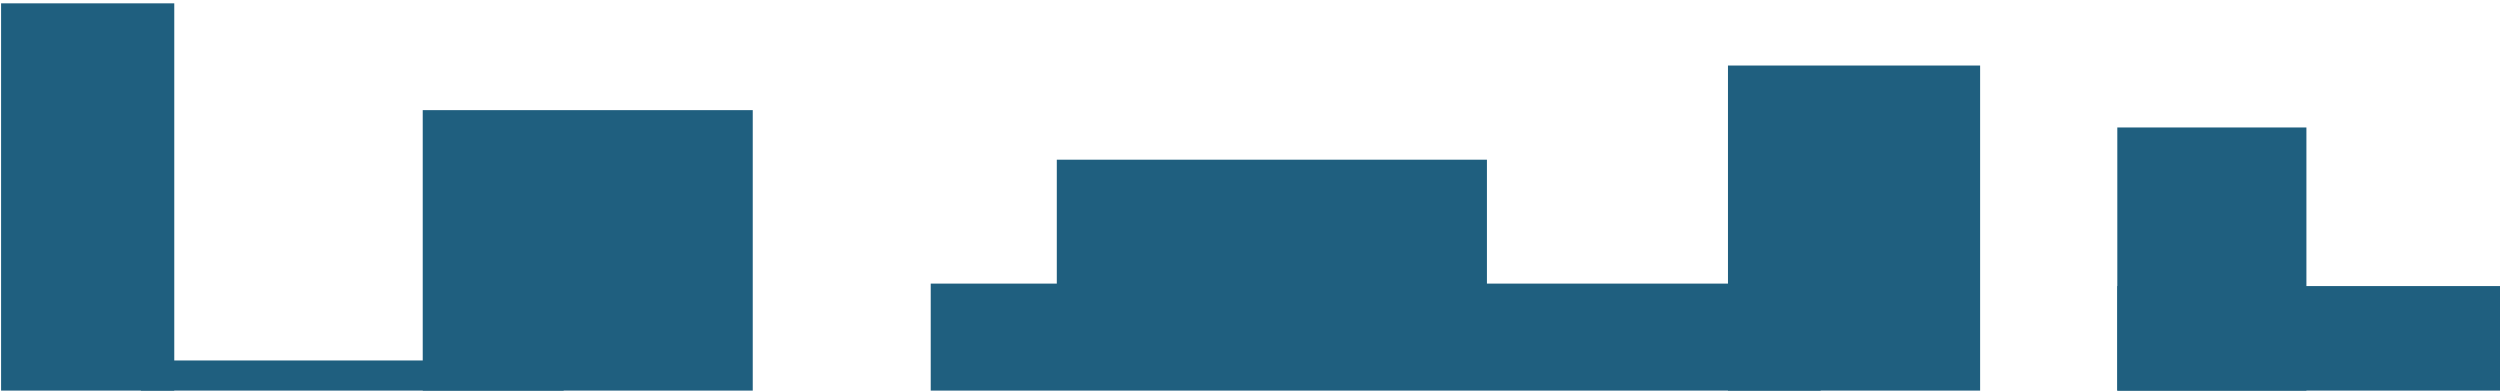 <?xml version="1.0" encoding="UTF-8" standalone="no"?>
<!-- Created with Inkscape (http://www.inkscape.org/) -->

<svg
   width="640"
   height="100"
   viewBox="0 0 169.333 26.458"
   version="1.1"
   id="svg5"
   sodipodi:docname="buildings1.svg"
   inkscape:version="1.2.1 (9c6d41e410, 2022-07-14)"
   xmlns:inkscape="http://www.inkscape.org/namespaces/inkscape"
   xmlns:sodipodi="http://sodipodi.sourceforge.net/DTD/sodipodi-0.dtd"
   xmlns="http://www.w3.org/2000/svg"
   xmlns:svg="http://www.w3.org/2000/svg">
  <sodipodi:namedview
     id="namedview14"
     pagecolor="#ffffff"
     bordercolor="#000000"
     borderopacity="0.25"
     inkscape:showpageshadow="2"
     inkscape:pageopacity="0.0"
     inkscape:pagecheckerboard="0"
     inkscape:deskcolor="#d1d1d1"
     showgrid="false"
     inkscape:zoom="1.559375"
     inkscape:cx="320"
     inkscape:cy="75.03006"
     inkscape:window-width="1920"
     inkscape:window-height="1017"
     inkscape:window-x="-8"
     inkscape:window-y="-8"
     inkscape:window-maximized="1"
     inkscape:current-layer="svg5" />
  <defs
     id="defs2">
    <pattern
       id="EMFhbasepattern"
       patternUnits="userSpaceOnUse"
       width="6"
       height="6"
       x="0"
       y="0" />
  </defs>
  <g
     id="layer1"
     transform="matrix(1.001,0,0,0.669,-7.3801257e-5,0.074)">
    <rect
       style="fill:#1f5f7f;fill-opacity:1;fill-rule:evenodd;stroke:#ffc10c;stroke-width:0"
       id="rect802"
       width="11.719"
       height="39.466"
       x="0.073"
       y="0.224" />
    <rect
       style="fill:#1f5f7f;fill-opacity:1;fill-rule:evenodd;stroke:#ffc10c;stroke-width:0"
       id="rect912"
       width="22.331"
       height="28.614"
       x="28.604"
       y="11.04" />
    <rect
       style="fill:#1f5f7f;fill-opacity:1;fill-rule:evenodd;stroke:#ffc10c;stroke-width:0"
       id="rect914"
       width="60.218"
       height="11.04"
       x="62.978"
       y="28.604" />
    <rect
       style="fill:#1f5f7f;fill-opacity:1;fill-rule:evenodd;stroke:#ffc10c;stroke-width:0"
       id="rect916"
       width="29.105"
       height="14.804"
       x="71.509"
       y="16.058" />
    <rect
       style="fill:#1f5f7f;fill-opacity:1;fill-rule:evenodd;stroke:#ffc10c;stroke-width:0"
       id="rect918"
       width="17.062"
       height="33.12"
       x="116.924"
       y="6.524" />
    <rect
       style="fill:#1f5f7f;fill-opacity:1;fill-rule:evenodd;stroke:#ffc10c;stroke-width:0"
       id="rect920"
       width="28.604"
       height="3.257"
       x="9.535"
       y="36.382" />
    <rect
       style="fill:#1f5f7f;fill-opacity:1;fill-rule:evenodd;stroke:#ffc10c;stroke-width:0"
       id="rect996"
       width="12.796"
       height="26.722"
       x="143.269"
       y="12.796" />
    <rect
       style="fill:#1f5f7f;fill-opacity:1;fill-rule:evenodd;stroke:#ffc10c;stroke-width:0"
       id="rect998"
       width="25.969"
       height="10.789"
       x="143.269"
       y="28.855" />
  </g>
</svg>
